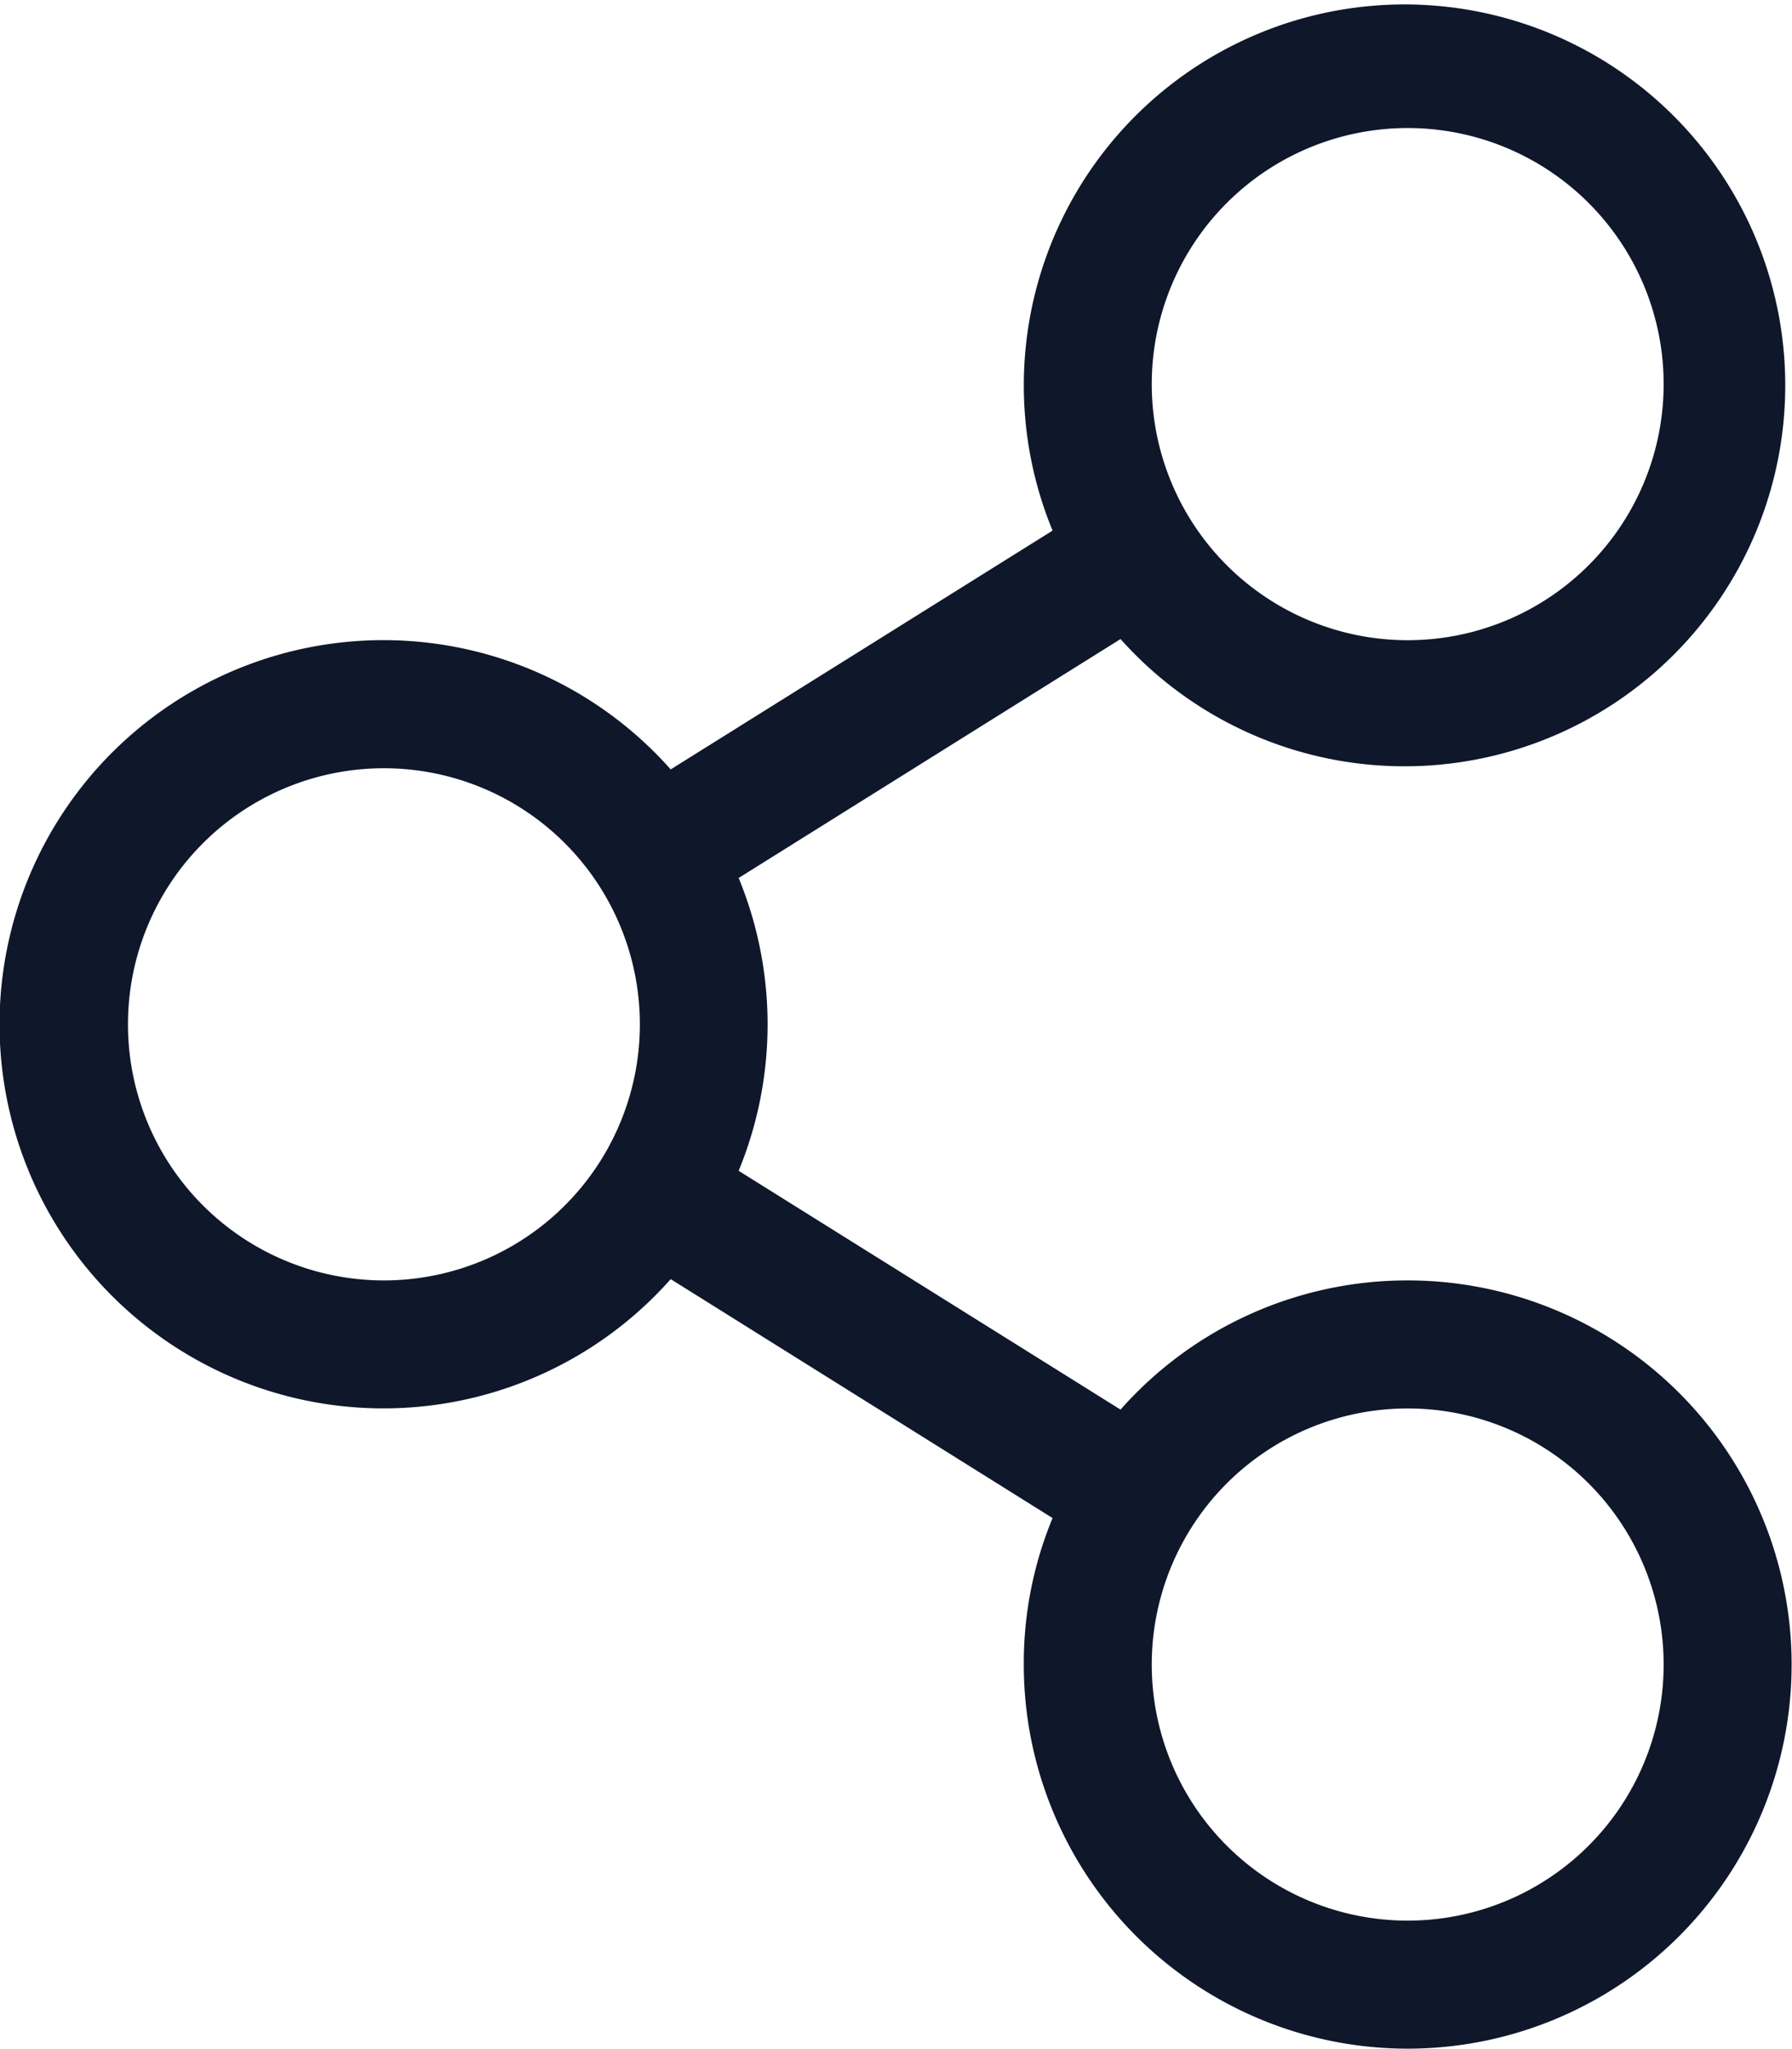 <svg xmlns="http://www.w3.org/2000/svg" width="14.003" height="16" viewBox="0 0 14.003 16">
  <path id="share-alt" d="M11,10a2.992,2.992,0,0,0-2.244,1.009L5.772,9.144a3.005,3.005,0,0,0,0-2.287L8.756,4.991a2.975,2.975,0,1,0-.531-.847L5.241,6.009a3,3,0,1,0,0,3.981l2.984,1.866A2.962,2.962,0,0,0,8,13a3,3,0,1,0,3-3Zm0-9A2,2,0,1,1,9,3,2,2,0,0,1,11,1ZM3,10A2,2,0,1,1,5,8,2,2,0,0,1,3,10Zm8,5a2,2,0,1,1,2-2A2,2,0,0,1,11,15Z" fill="#0f172a"/>
</svg>
